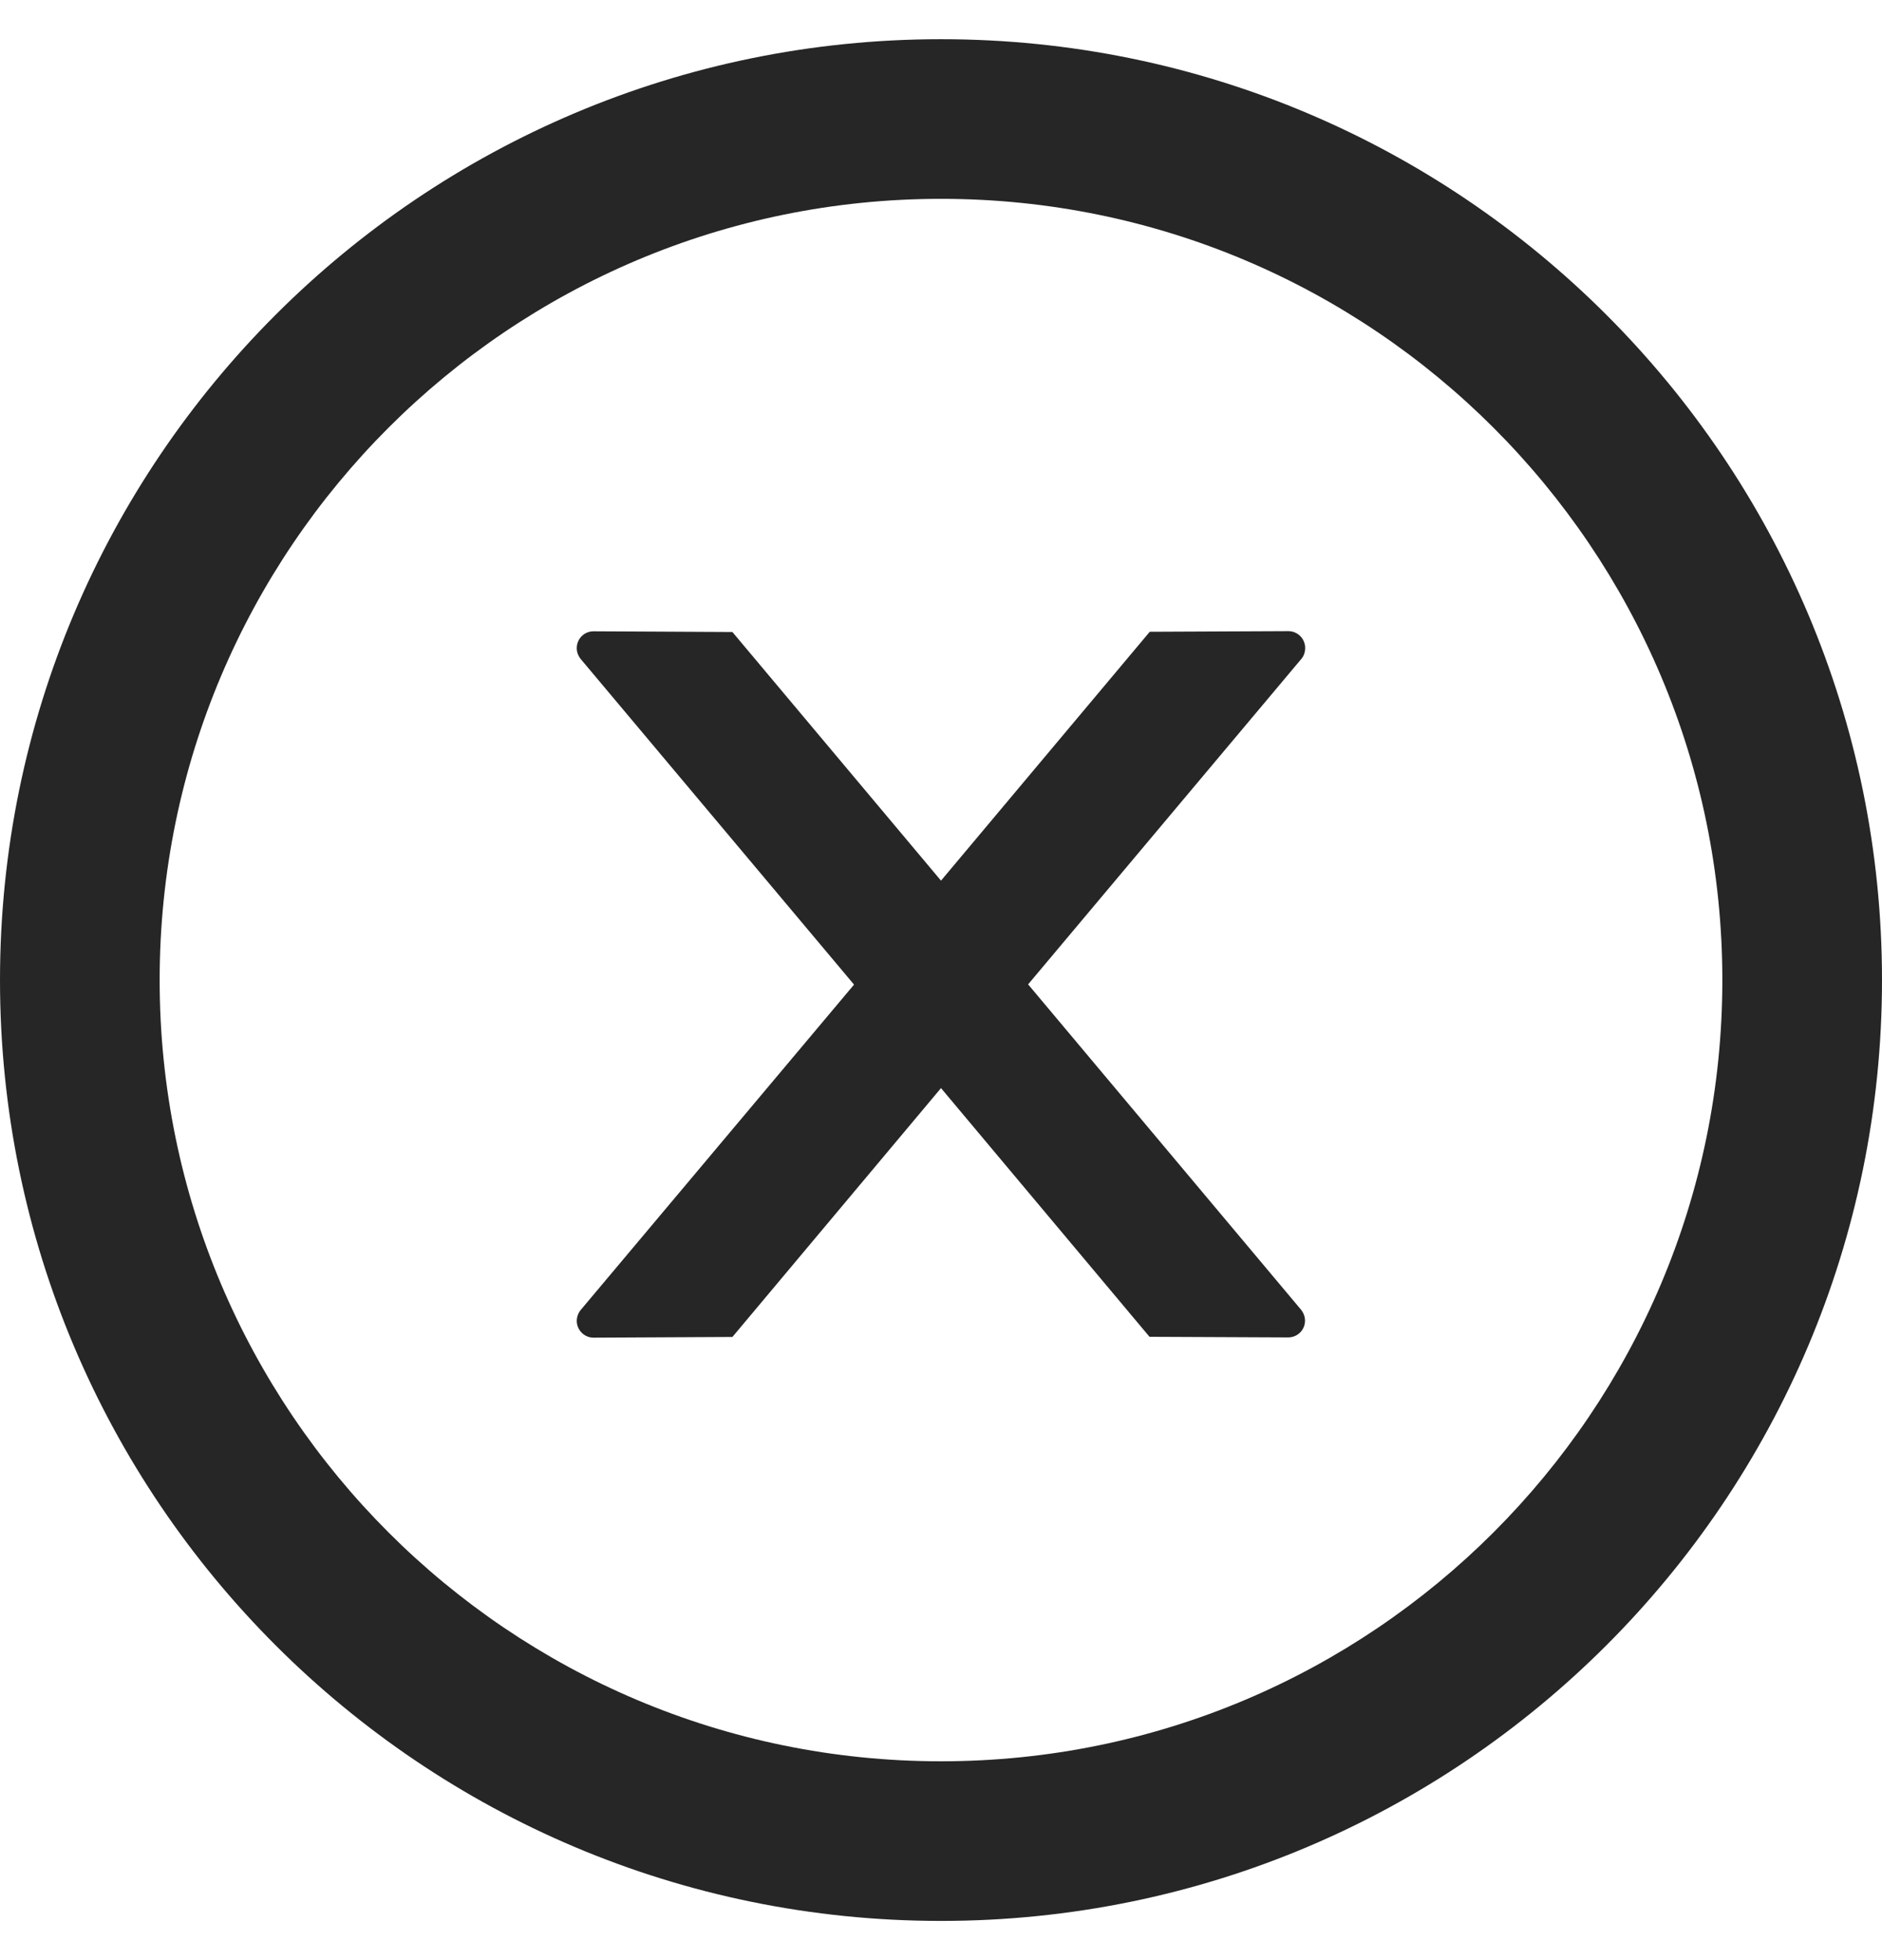<svg width="24" height="25" viewBox="0 0 24 25" fill="none" xmlns="http://www.w3.org/2000/svg">
<path d="M16.644 8.264C16.644 8.146 16.548 8.05 16.43 8.05L14.662 8.058L12 11.232L9.34 8.061L7.569 8.052C7.451 8.052 7.355 8.146 7.355 8.267C7.355 8.318 7.374 8.366 7.406 8.406L10.891 12.558L7.406 16.707C7.374 16.746 7.356 16.795 7.355 16.846C7.355 16.964 7.451 17.061 7.569 17.061L9.34 17.052L12 13.878L14.659 17.05L16.427 17.058C16.545 17.058 16.642 16.964 16.642 16.844C16.642 16.793 16.623 16.744 16.591 16.704L13.111 12.555L16.596 8.403C16.628 8.366 16.644 8.315 16.644 8.264Z" fill="#262626"/>
<path d="M12 0.5C5.373 0.5 0 5.873 0 12.5C0 19.127 5.373 24.5 12 24.5C18.627 24.5 24 19.127 24 12.5C24 5.873 18.627 0.5 12 0.5ZM12 22.464C6.498 22.464 2.036 18.002 2.036 12.5C2.036 6.998 6.498 2.536 12 2.536C17.502 2.536 21.964 6.998 21.964 12.5C21.964 18.002 17.502 22.464 12 22.464Z" fill="#262626"/>
</svg>
